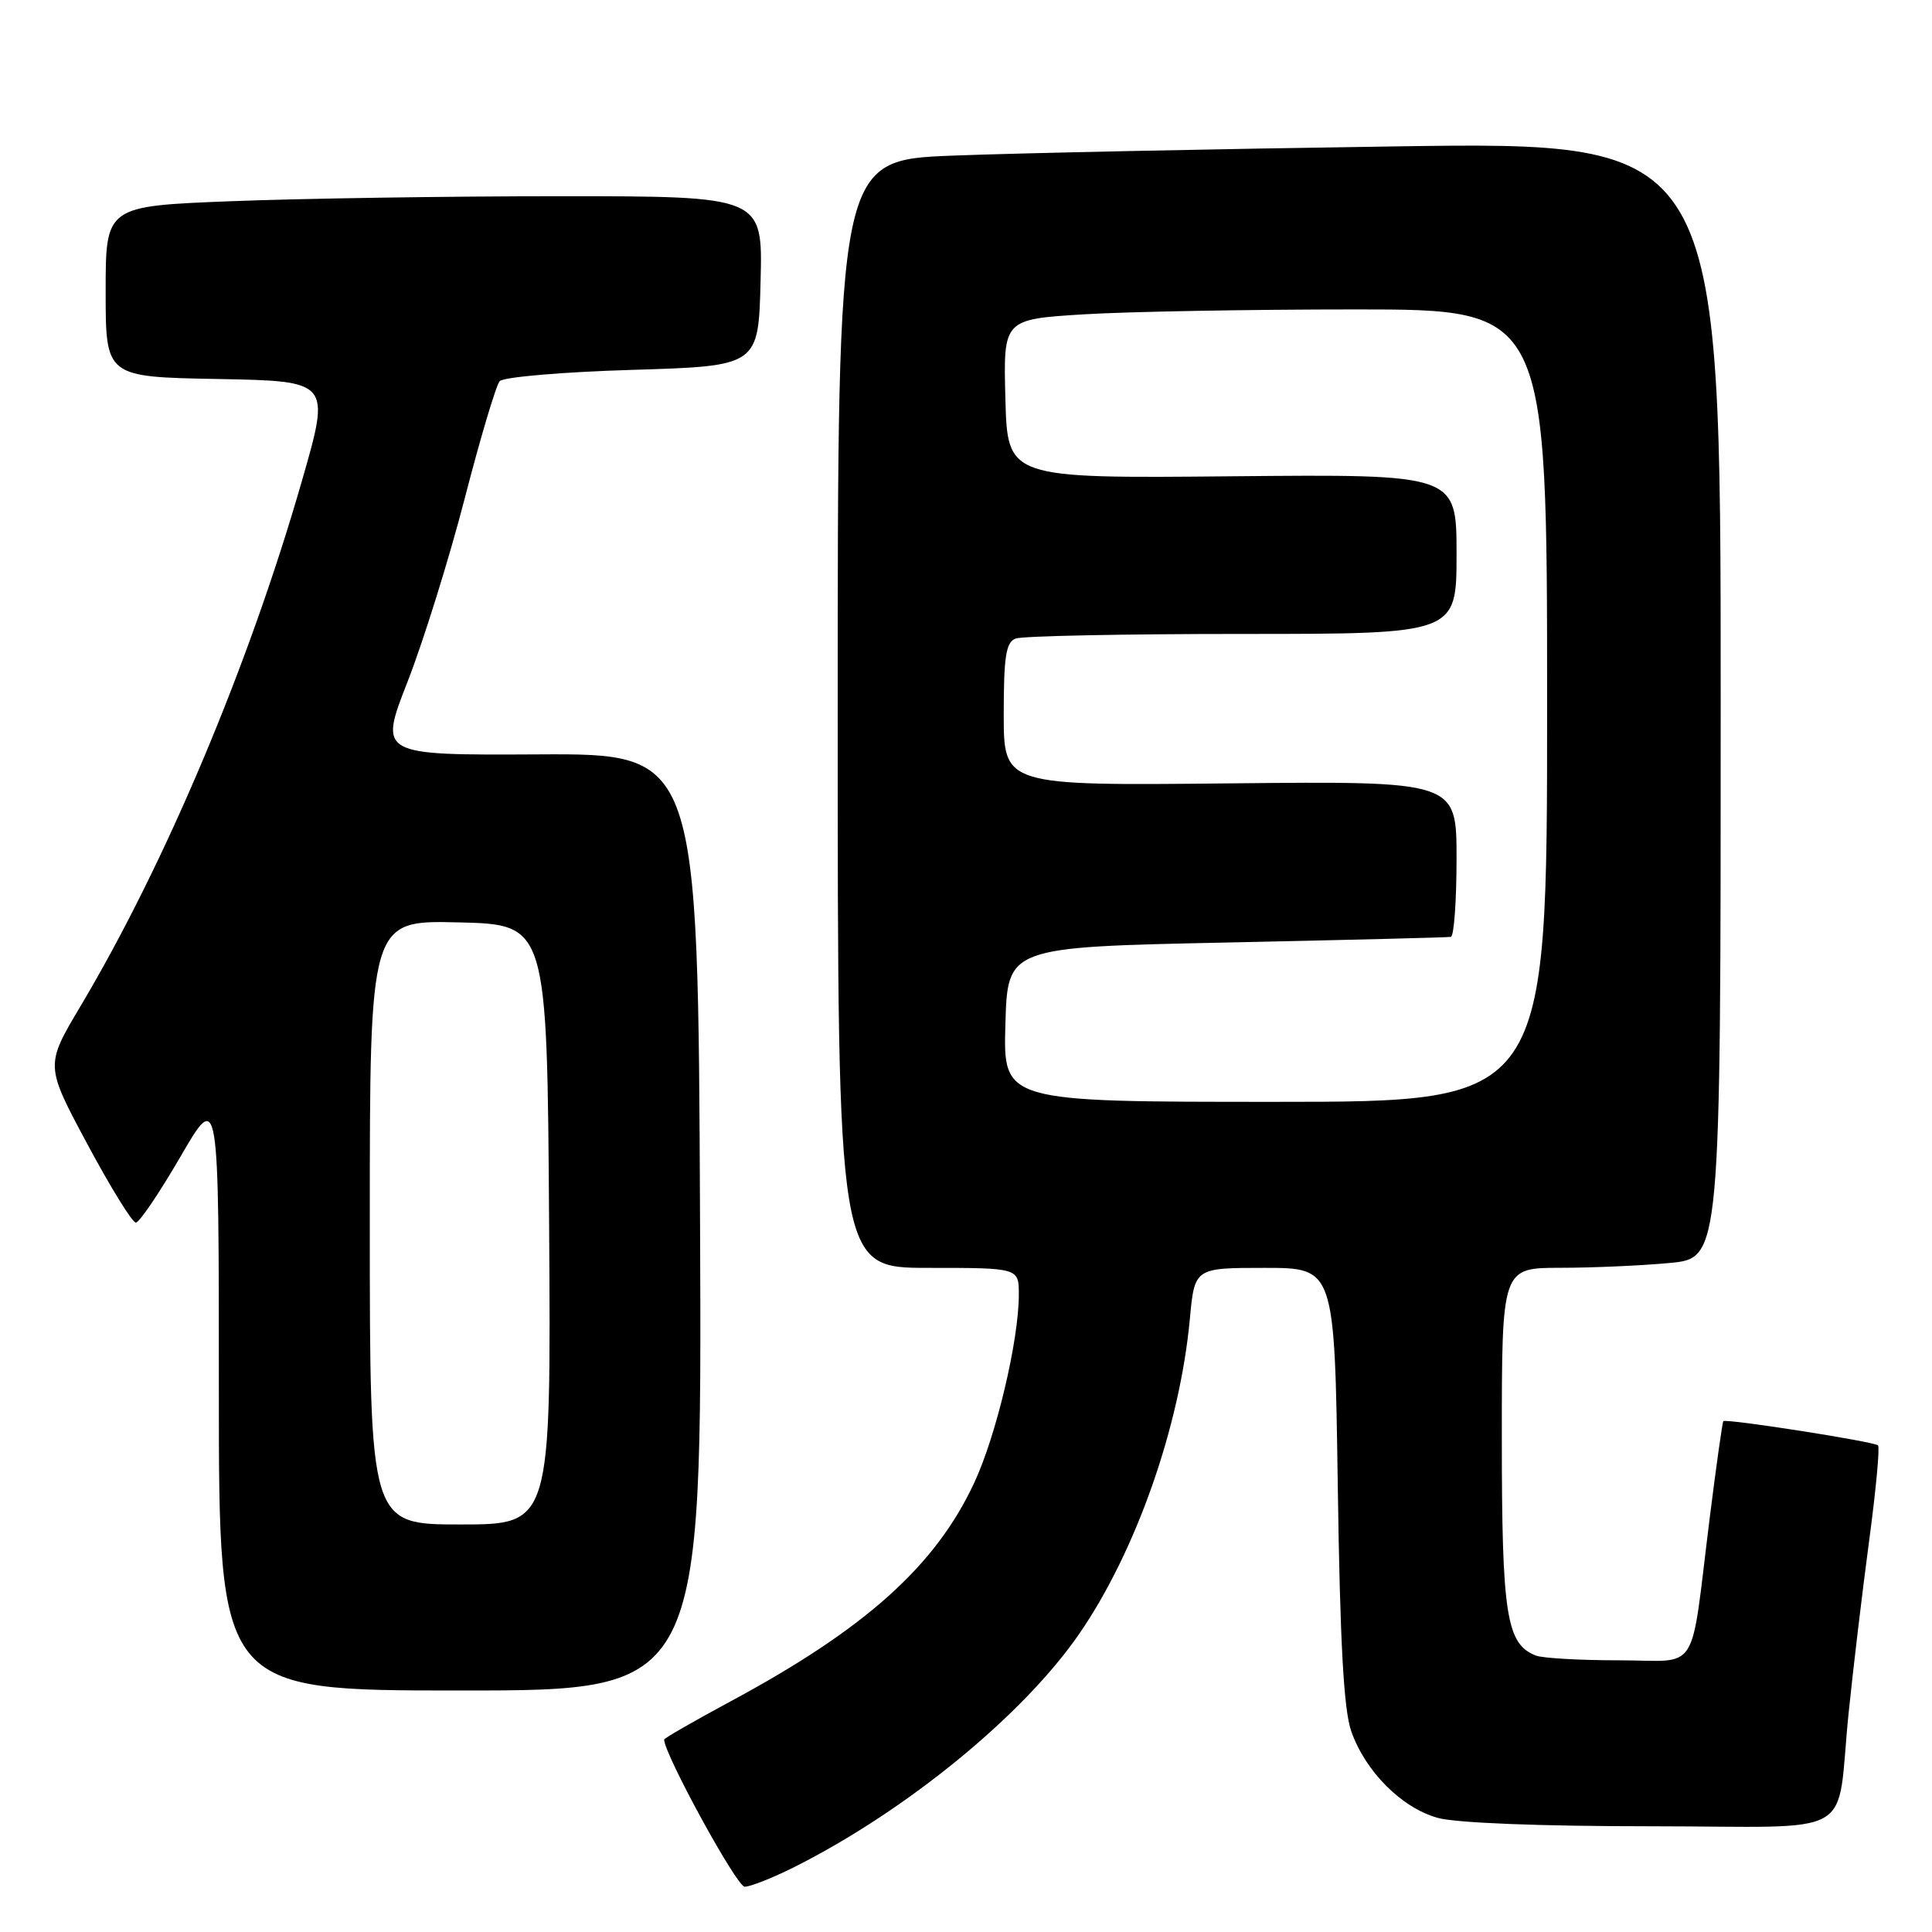 <?xml version="1.0" encoding="UTF-8" standalone="no"?>
<!DOCTYPE svg PUBLIC "-//W3C//DTD SVG 1.1//EN" "http://www.w3.org/Graphics/SVG/1.1/DTD/svg11.dtd" >
<svg xmlns="http://www.w3.org/2000/svg" xmlns:xlink="http://www.w3.org/1999/xlink" version="1.1" viewBox="0 0 256 256">
 <g >
 <path fill="currentColor"
d=" M 105.28 247.38 C 120.15 239.90 135.61 227.24 143.02 216.47 C 150.53 205.55 156.33 189.03 157.66 174.79 C 158.29 168.00 158.29 168.00 167.56 168.00 C 176.84 168.00 176.84 168.00 177.26 196.75 C 177.56 217.70 178.05 226.56 179.05 229.41 C 180.94 234.76 185.73 239.55 190.51 240.88 C 192.92 241.55 204.07 241.99 218.64 241.99 C 246.68 242.00 243.22 243.98 244.95 227.00 C 245.54 221.22 246.76 210.98 247.66 204.24 C 248.57 197.49 249.10 191.77 248.85 191.52 C 248.35 191.02 228.72 187.95 228.35 188.31 C 228.23 188.44 227.42 194.16 226.56 201.02 C 223.89 222.35 225.38 220.00 214.54 220.00 C 209.38 220.00 204.44 219.72 203.54 219.38 C 199.60 217.87 199.00 214.05 199.00 190.55 C 199.00 168.00 199.00 168.00 206.75 167.99 C 211.01 167.99 217.54 167.70 221.25 167.35 C 228.00 166.71 228.00 166.71 228.00 92.74 C 228.00 18.77 228.00 18.77 184.75 19.40 C 160.96 19.74 134.64 20.29 126.25 20.62 C 111.00 21.21 111.00 21.21 111.00 94.61 C 111.00 168.00 111.00 168.00 123.00 168.00 C 135.00 168.00 135.00 168.00 135.00 171.54 C 135.00 177.61 132.01 190.23 129.08 196.50 C 123.94 207.52 114.64 215.85 96.75 225.47 C 91.94 228.06 88.00 230.33 88.00 230.50 C 88.00 232.41 97.62 250.00 98.67 250.00 C 99.44 250.00 102.41 248.82 105.28 247.38 Z  M 92.76 161.92 C 92.50 99.85 92.50 99.85 71.35 99.96 C 50.19 100.07 50.19 100.07 54.02 90.29 C 56.12 84.90 59.53 73.97 61.59 66.00 C 63.65 58.02 65.73 51.05 66.21 50.51 C 66.69 49.96 74.61 49.28 83.79 49.01 C 100.50 48.50 100.50 48.50 100.78 37.25 C 101.07 26.00 101.07 26.00 74.19 26.00 C 59.41 26.00 39.82 26.30 30.66 26.66 C 14.00 27.31 14.00 27.31 14.00 38.63 C 14.00 49.95 14.00 49.95 28.90 50.22 C 43.81 50.50 43.81 50.50 40.01 63.70 C 32.99 88.15 21.93 114.40 10.66 133.34 C 5.99 141.18 5.99 141.18 11.57 151.59 C 14.64 157.32 17.53 162.00 18.00 162.00 C 18.46 162.00 21.13 158.06 23.92 153.25 C 29.00 144.50 29.00 144.50 29.00 184.25 C 29.00 224.00 29.00 224.00 61.01 224.00 C 93.02 224.00 93.02 224.00 92.76 161.92 Z  M 133.22 135.75 C 133.50 125.50 133.50 125.50 162.50 124.89 C 178.45 124.55 191.84 124.22 192.25 124.14 C 192.66 124.06 193.00 119.39 193.00 113.75 C 193.00 103.50 193.00 103.50 163.00 103.80 C 133.00 104.11 133.00 104.11 133.00 94.66 C 133.00 86.97 133.29 85.10 134.58 84.61 C 135.45 84.27 148.95 84.00 164.58 84.00 C 193.00 84.00 193.00 84.00 193.00 73.42 C 193.00 62.83 193.00 62.83 163.25 63.11 C 133.50 63.39 133.50 63.39 133.22 52.85 C 132.94 42.31 132.94 42.31 143.62 41.65 C 149.50 41.29 165.72 41.00 179.66 41.00 C 205.00 41.00 205.00 41.00 205.00 93.50 C 205.00 146.00 205.00 146.00 168.97 146.00 C 132.93 146.00 132.93 146.00 133.22 135.75 Z  M 49.00 161.97 C 49.00 121.94 49.00 121.94 60.75 122.22 C 72.50 122.50 72.50 122.50 72.76 162.25 C 73.02 202.00 73.02 202.00 61.01 202.00 C 49.00 202.00 49.00 202.00 49.00 161.97 Z "/>
</g>
</svg>